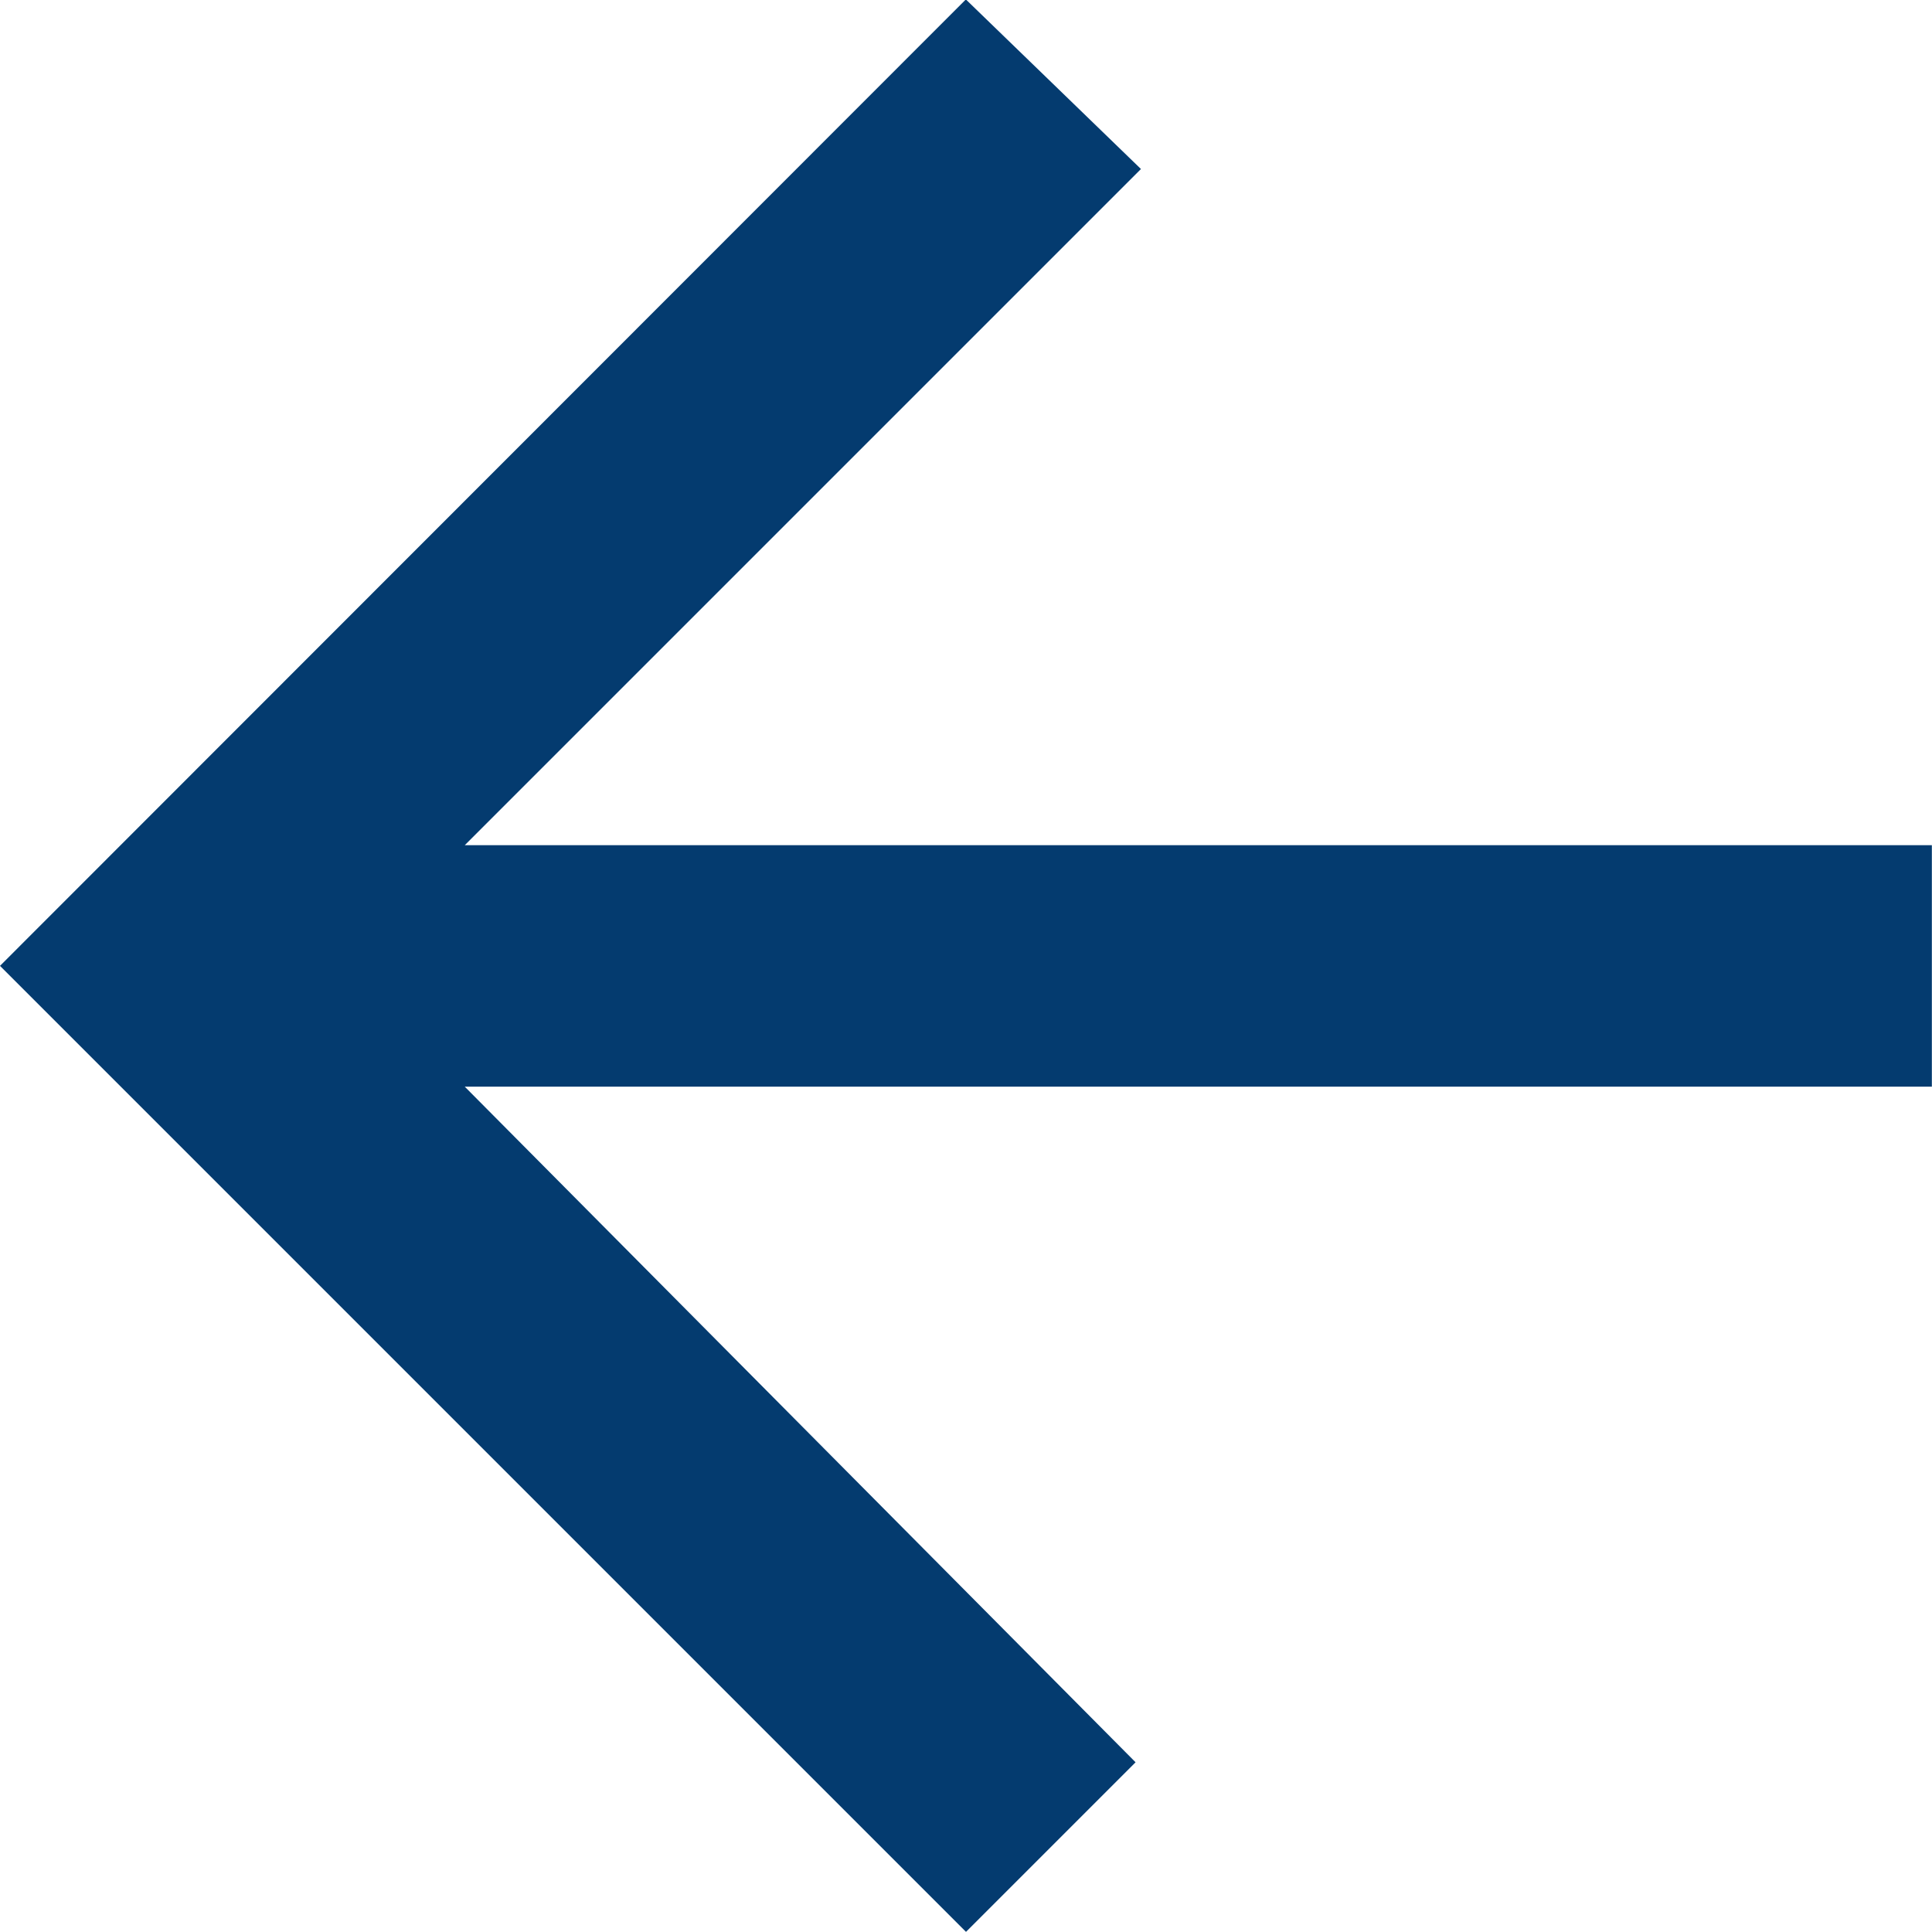 <svg xmlns="http://www.w3.org/2000/svg" width="13.672" height="13.672" viewBox="0 0 13.672 13.672">
  <path id="Icon_ionic-md-arrow-back" data-name="Icon ionic-md-arrow-back" d="M19.648,11.958H9.266l4.785-4.785-1.239-1.2L5.977,12.812l6.836,6.836,1.2-1.2L9.266,13.667H19.648Z" transform="translate(-5.977 -5.977)" fill="#043b6f"/>
</svg>
